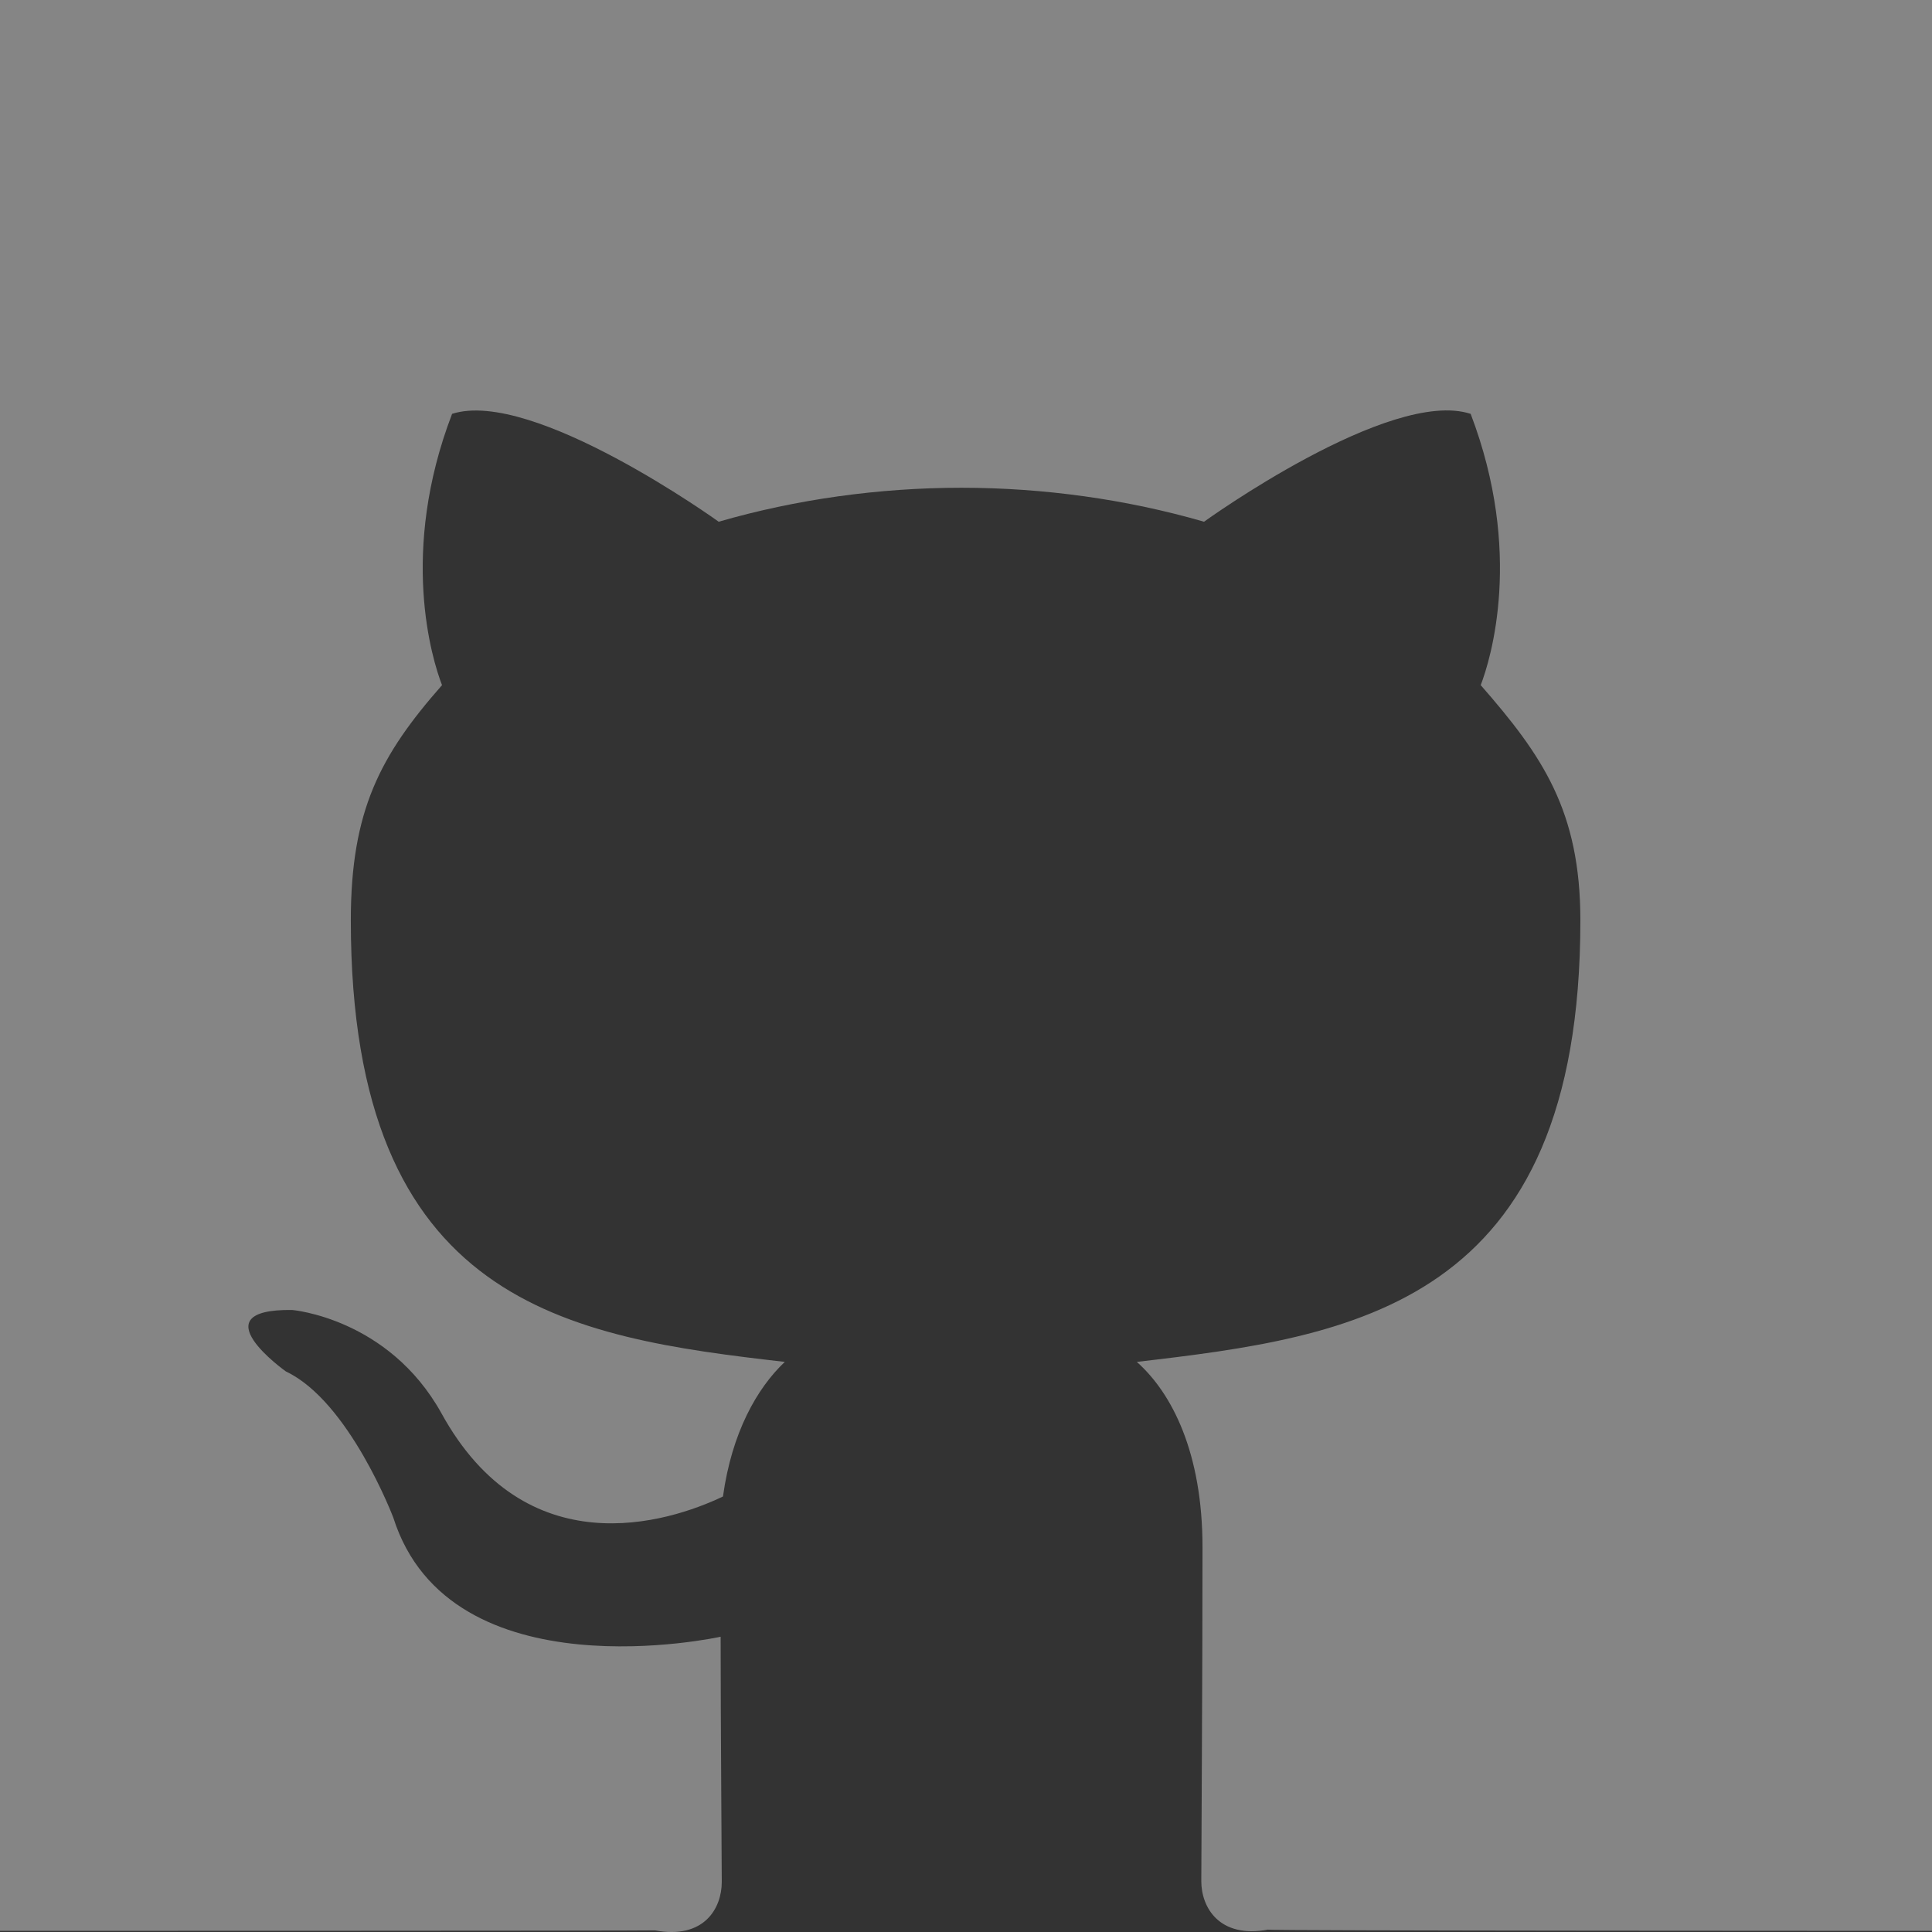 <?xml version="1.0" encoding="UTF-8"?>
<svg width="24px" height="24px" viewBox="0 0 24 24" version="1.1" xmlns="http://www.w3.org/2000/svg" xmlns:xlink="http://www.w3.org/1999/xlink">
    <rect x="0" y="0" width="24" height="24" fill="#333333" stroke="none"/>
    <!-- Generator: Sketch 60.1 (88133) - https://sketch.com -->
    <title>github</title>
    <desc>Created with Sketch.</desc>
    <g id="Symbols" stroke="none" stroke-width="1" fill="none" fill-rule="evenodd" opacity="0.404">
        <g id="Footer/deskop" transform="translate(-272, -183)" fill="#FFFFFF" fill-rule="nonzero">
            <g id="Footer">
                <g id="github" transform="translate(272, 183)">
                    <path d="M11.75,0 C8.383,0 0,0 0,0 C0,0 0,8.708 0,12.109 C0,14.977 0,23.986 0,23.986 C0,23.986 8,23.986 8.136,23.98 C8.75,24.094 8.966,23.702 8.966,23.379 C8.966,23.072 8.952,21.374 8.952,20.332 C8.952,20.332 5.592,21.077 4.886,18.853 C4.886,18.853 4.339,17.409 3.552,17.037 C3.552,17.037 2.453,16.258 3.629,16.273 C3.629,16.273 4.824,16.372 5.482,17.553 C6.533,19.469 8.294,18.918 8.981,18.59 C9.091,17.796 9.403,17.245 9.749,16.918 C7.066,16.61 4.358,16.208 4.358,11.434 C4.358,10.069 4.723,9.384 5.491,8.511 C5.366,8.188 4.958,6.858 5.616,5.141 C6.619,4.819 8.928,6.481 8.928,6.481 C9.888,6.203 10.92,6.059 11.942,6.059 C12.965,6.059 13.997,6.203 14.957,6.481 C14.957,6.481 17.266,4.814 18.269,5.141 C18.926,6.863 18.518,8.188 18.394,8.511 C19.162,9.389 19.632,10.074 19.632,11.434 C19.632,16.223 16.805,16.605 14.122,16.918 C14.563,17.31 14.938,18.054 14.938,19.221 C14.938,20.893 14.923,22.962 14.923,23.369 C14.923,23.692 15.144,24.084 15.754,23.97 C15.6,23.986 24,23.986 24,23.986 C24,23.986 24,14.872 24,11.993 C24,8.501 24,0 24,0 C24,0 15.03,0 11.75,0 Z" id="Path"></path>
                </g>
            </g>
        </g>
    </g>
</svg>